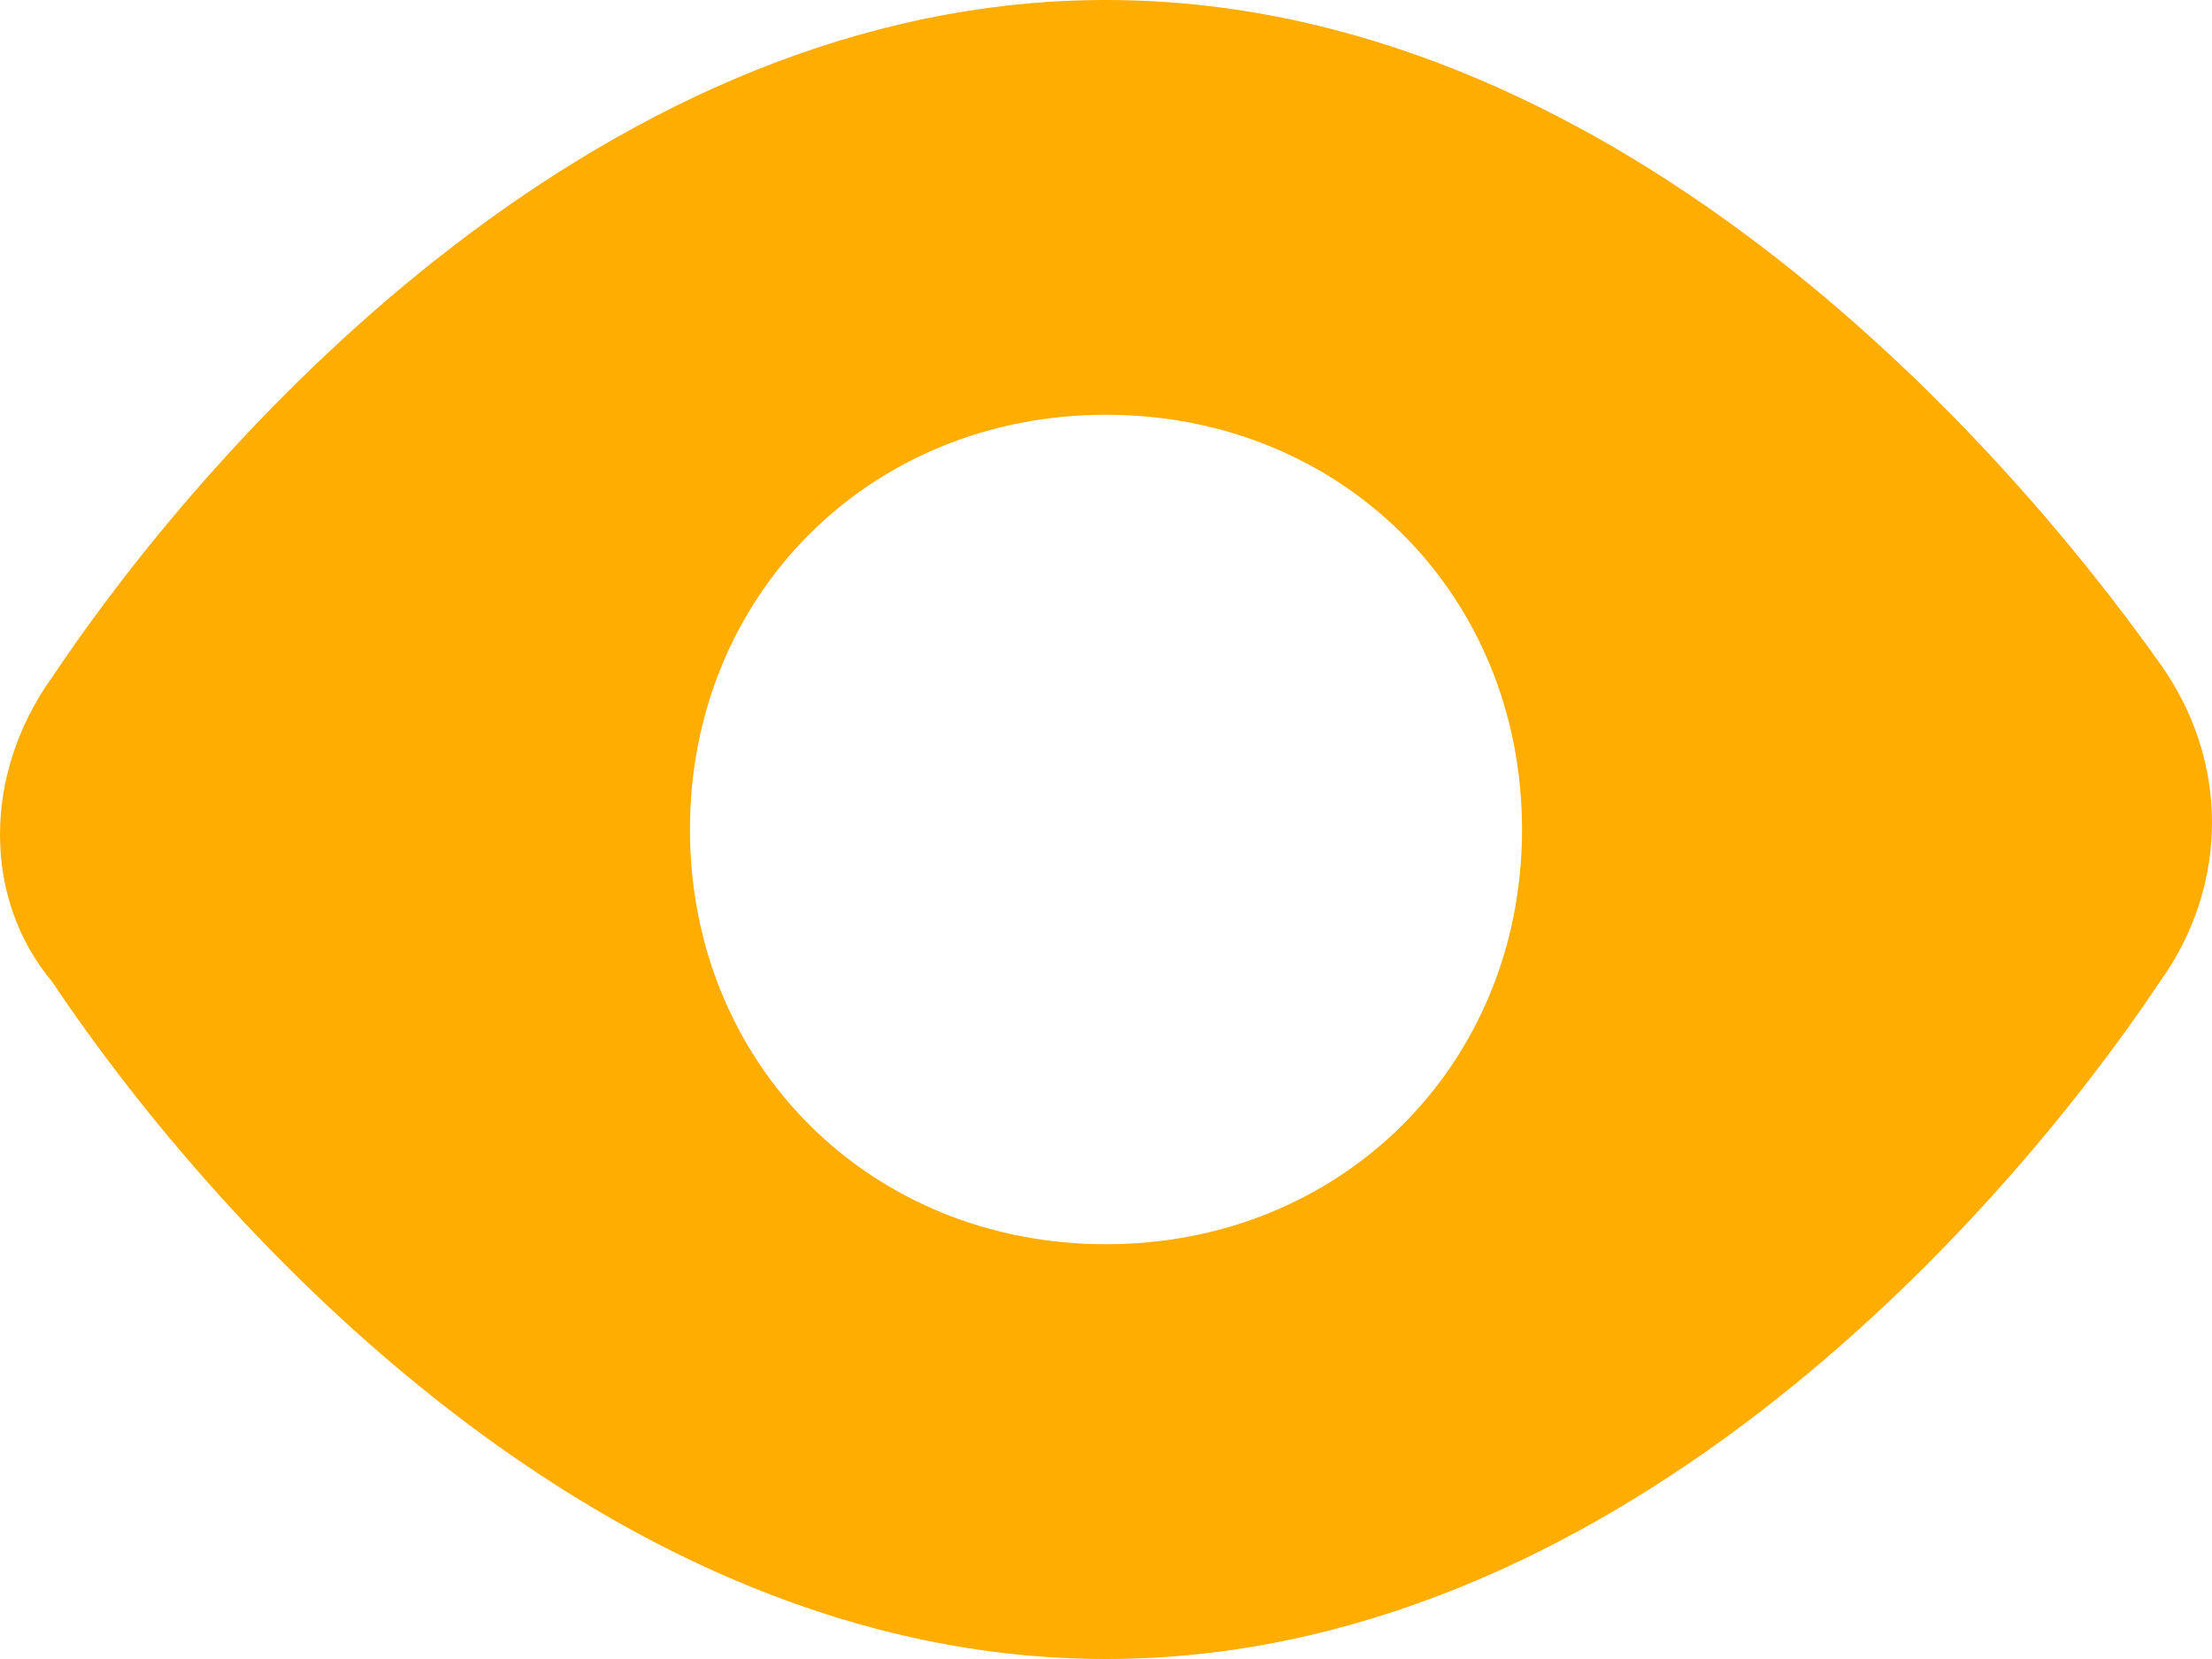 <svg height="9" viewBox="0 0 12 9" width="12" xmlns="http://www.w3.org/2000/svg"><path d="m6 9c2.708 0 4.815-2.325 5.718-3.675.376-.525.376-1.2 0-1.725-.903-1.275-3.009-3.6-5.718-3.6s-4.815 2.325-5.718 3.675c-.376.525-.376 1.2 0 1.65.903 1.35 3.009 3.675 5.718 3.675zm0-6.75c1.279 0 2.257.975 2.257 2.25s-.978 2.25-2.257 2.25-2.257-.975-2.257-2.25.978-2.25 2.257-2.25z" fill="#ffad00"/></svg>